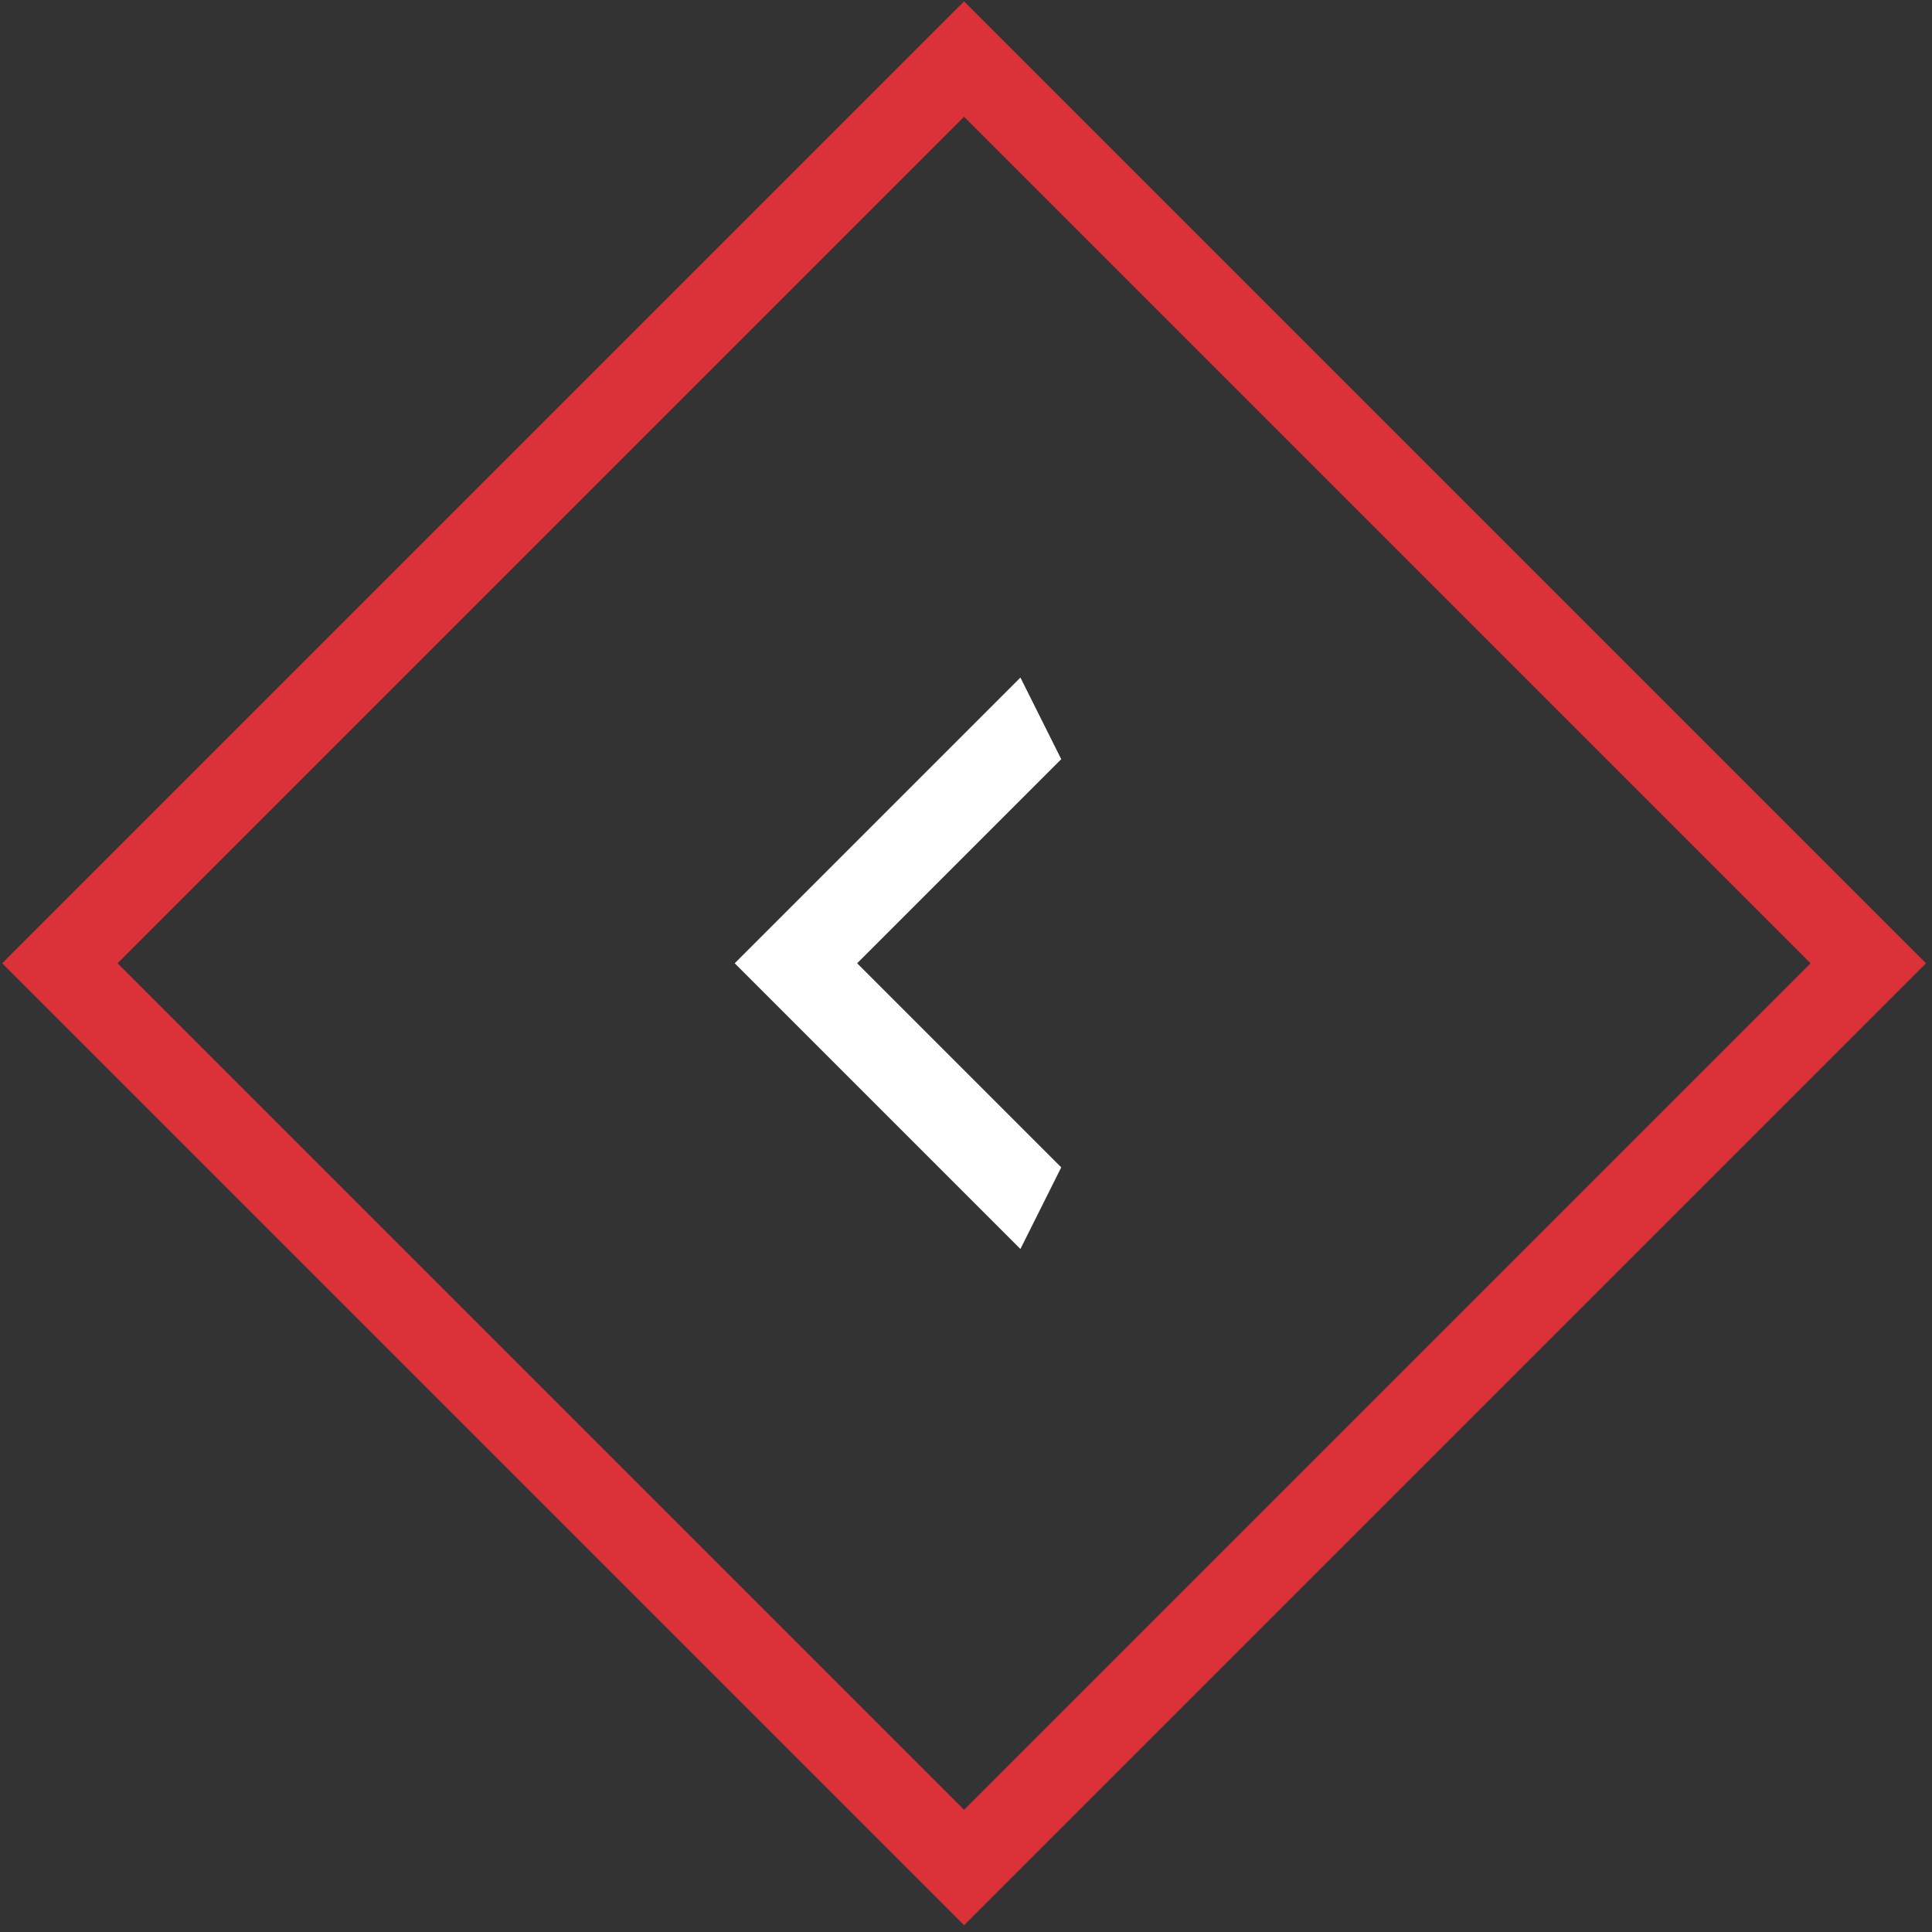 <?xml version="1.0" encoding="utf-8"?>
<!-- Generator: Adobe Illustrator 27.2.0, SVG Export Plug-In . SVG Version: 6.00 Build 0)  -->
<svg version="1.1" id="Шар_1" xmlns="http://www.w3.org/2000/svg" xmlns:xlink="http://www.w3.org/1999/xlink" x="0px" y="0px"
	 viewBox="0 0 71 71" style="enable-background:new 0 0 71 71;" xml:space="preserve">
<rect x="0" y="0" width="71" height="71" fill="#333333" stroke="none"/>
<style type="text/css">
	.st0{fill:none;stroke:#DB3138;stroke-width:3;stroke-miterlimit:4;}
	.st1{fill:#FFFFFF;}
</style>
<rect x="11.9" y="11.9" transform="matrix(0.707 -0.707 0.707 0.707 -14.626 35.4)" class="st0" width="47" height="47"/>
<path class="st1" d="M39,27.9l-7.5,7.5l7.5,7.5l-1.5,3L27,35.4l10.5-10.5L39,27.9z"/>
</svg>
